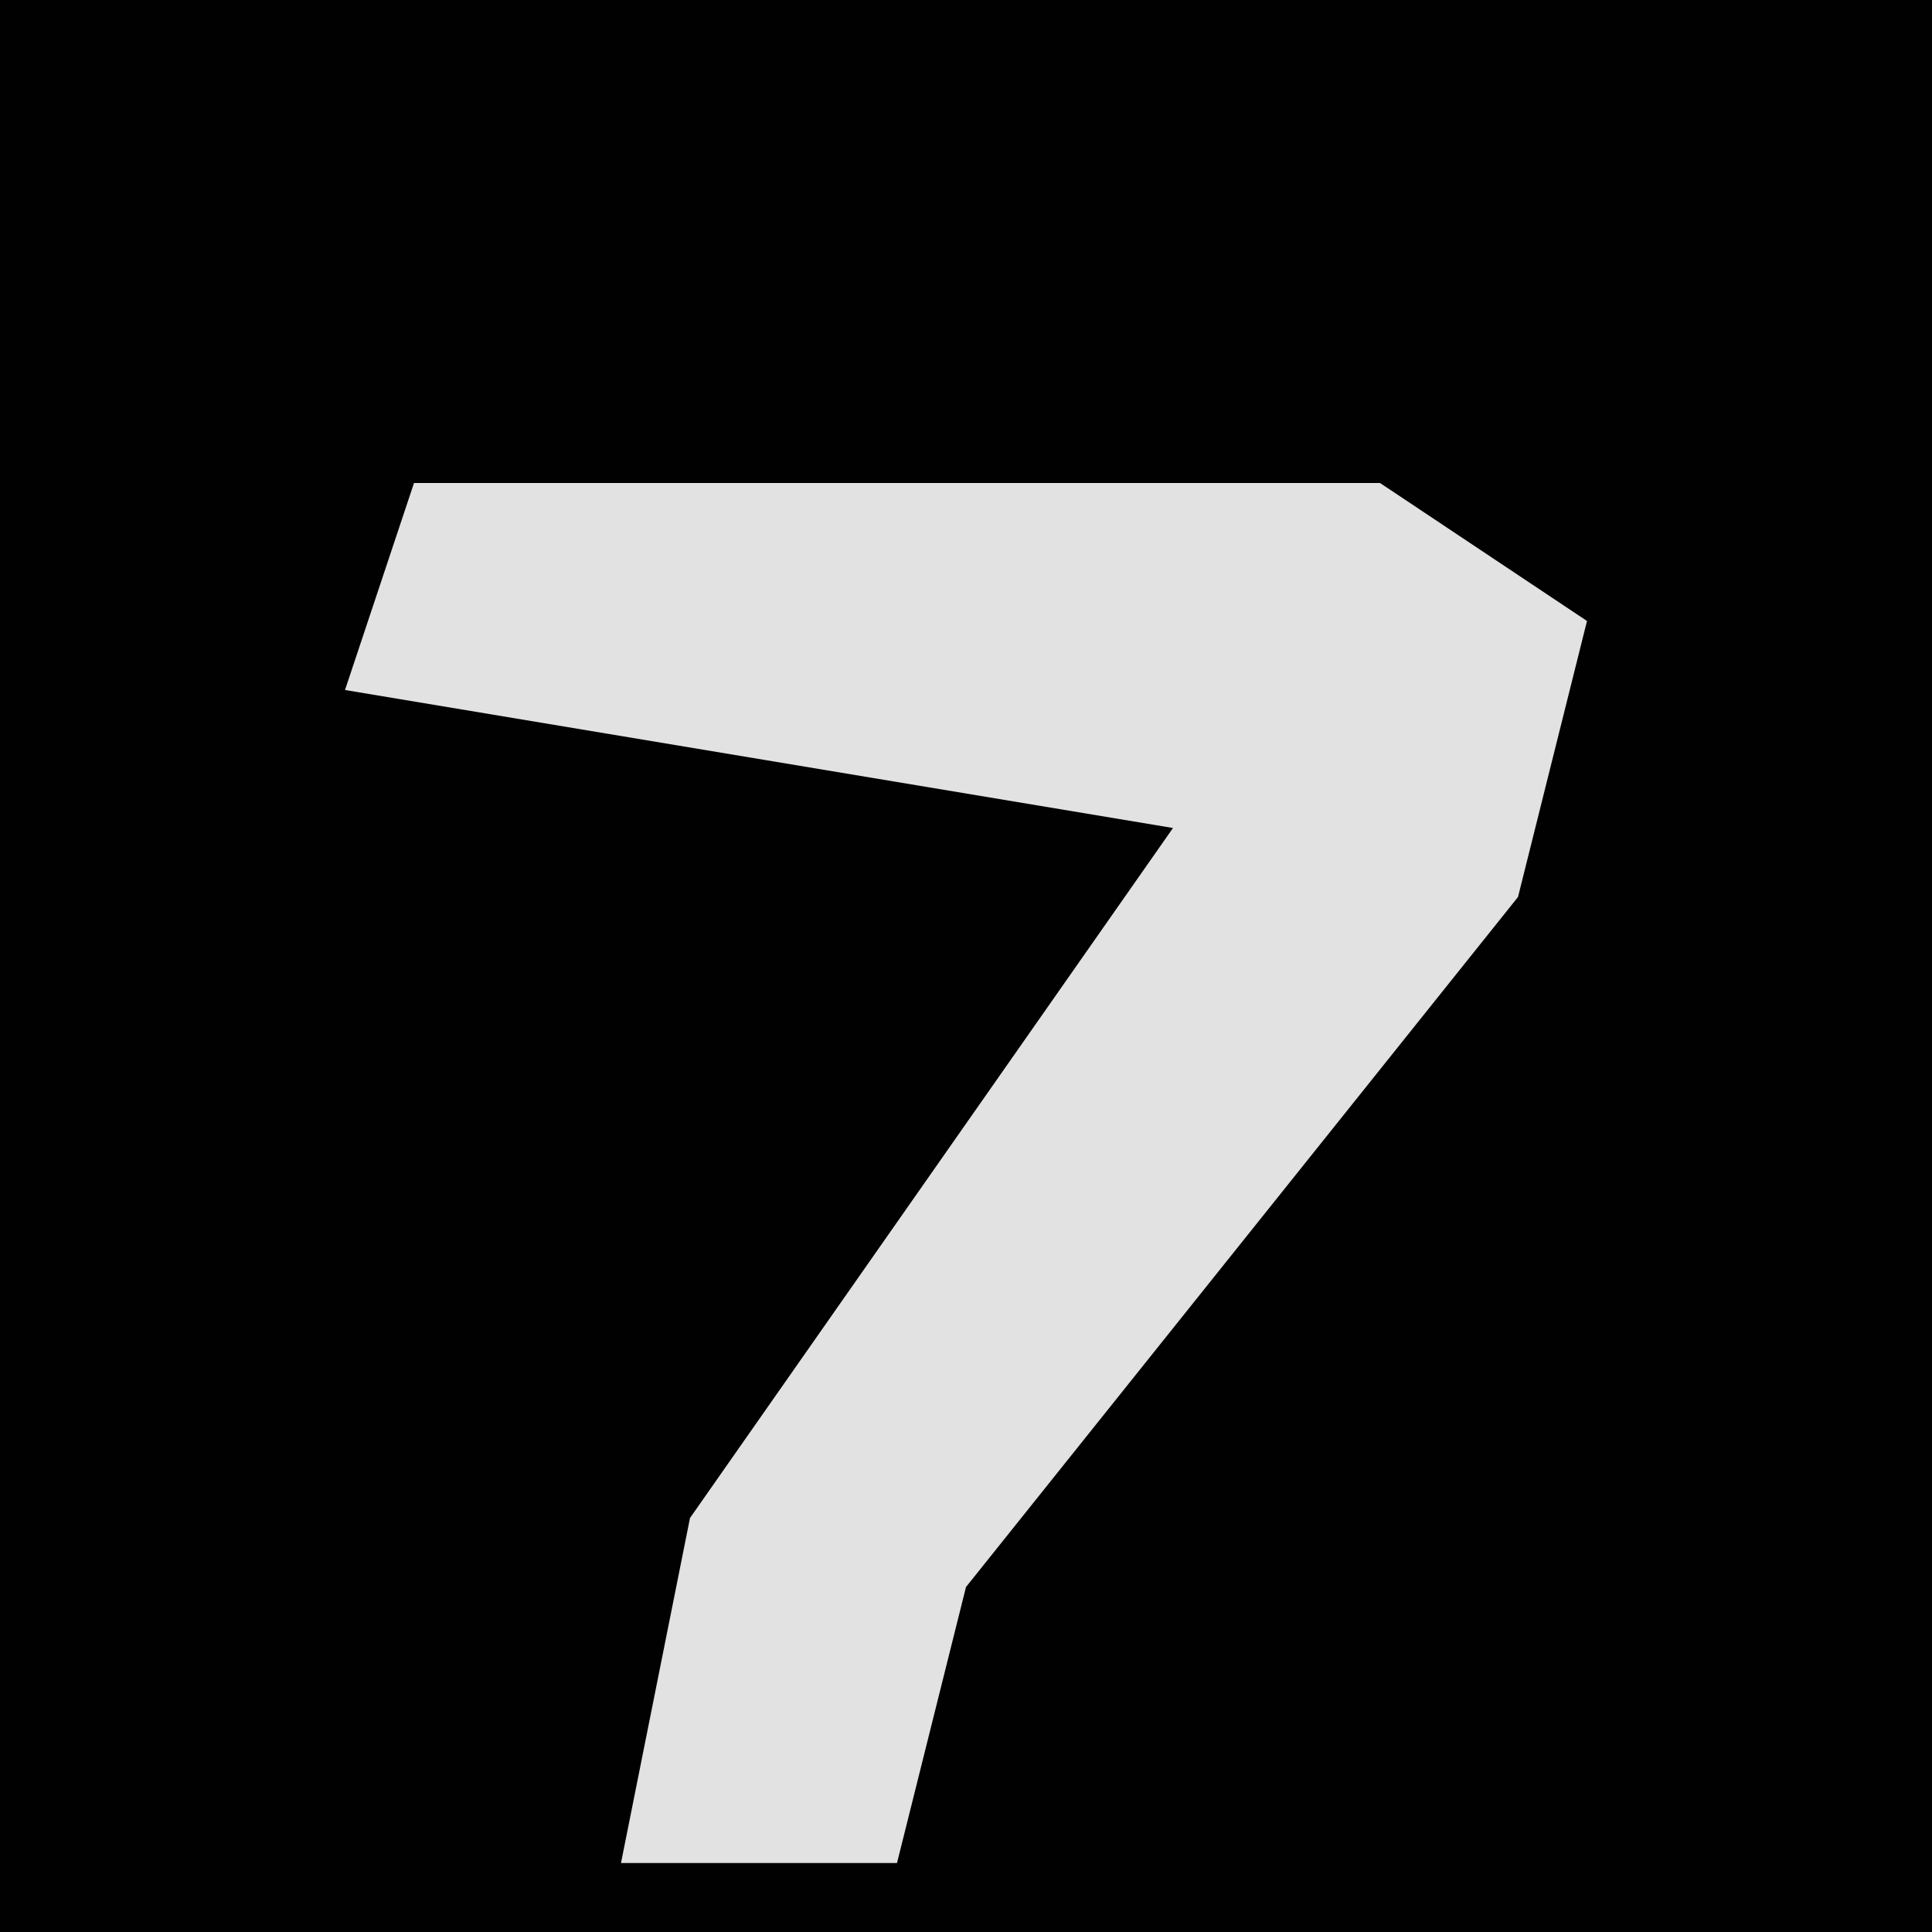 <?xml version="1.0" encoding="UTF-8"?>
<svg version="1.1" xmlns="http://www.w3.org/2000/svg" width="28" height="28">
<path d="M0,0 L28,0 L28,28 L0,28 Z " fill="#010101" transform="translate(0,0)"/>
<path d="M0,0 L14,0 L17,2 L16,6 L8,16 L7,20 L3,20 L4,15 L11,5 L-1,3 Z " fill="#E2E2E2" transform="translate(6,7)"/>
</svg>
